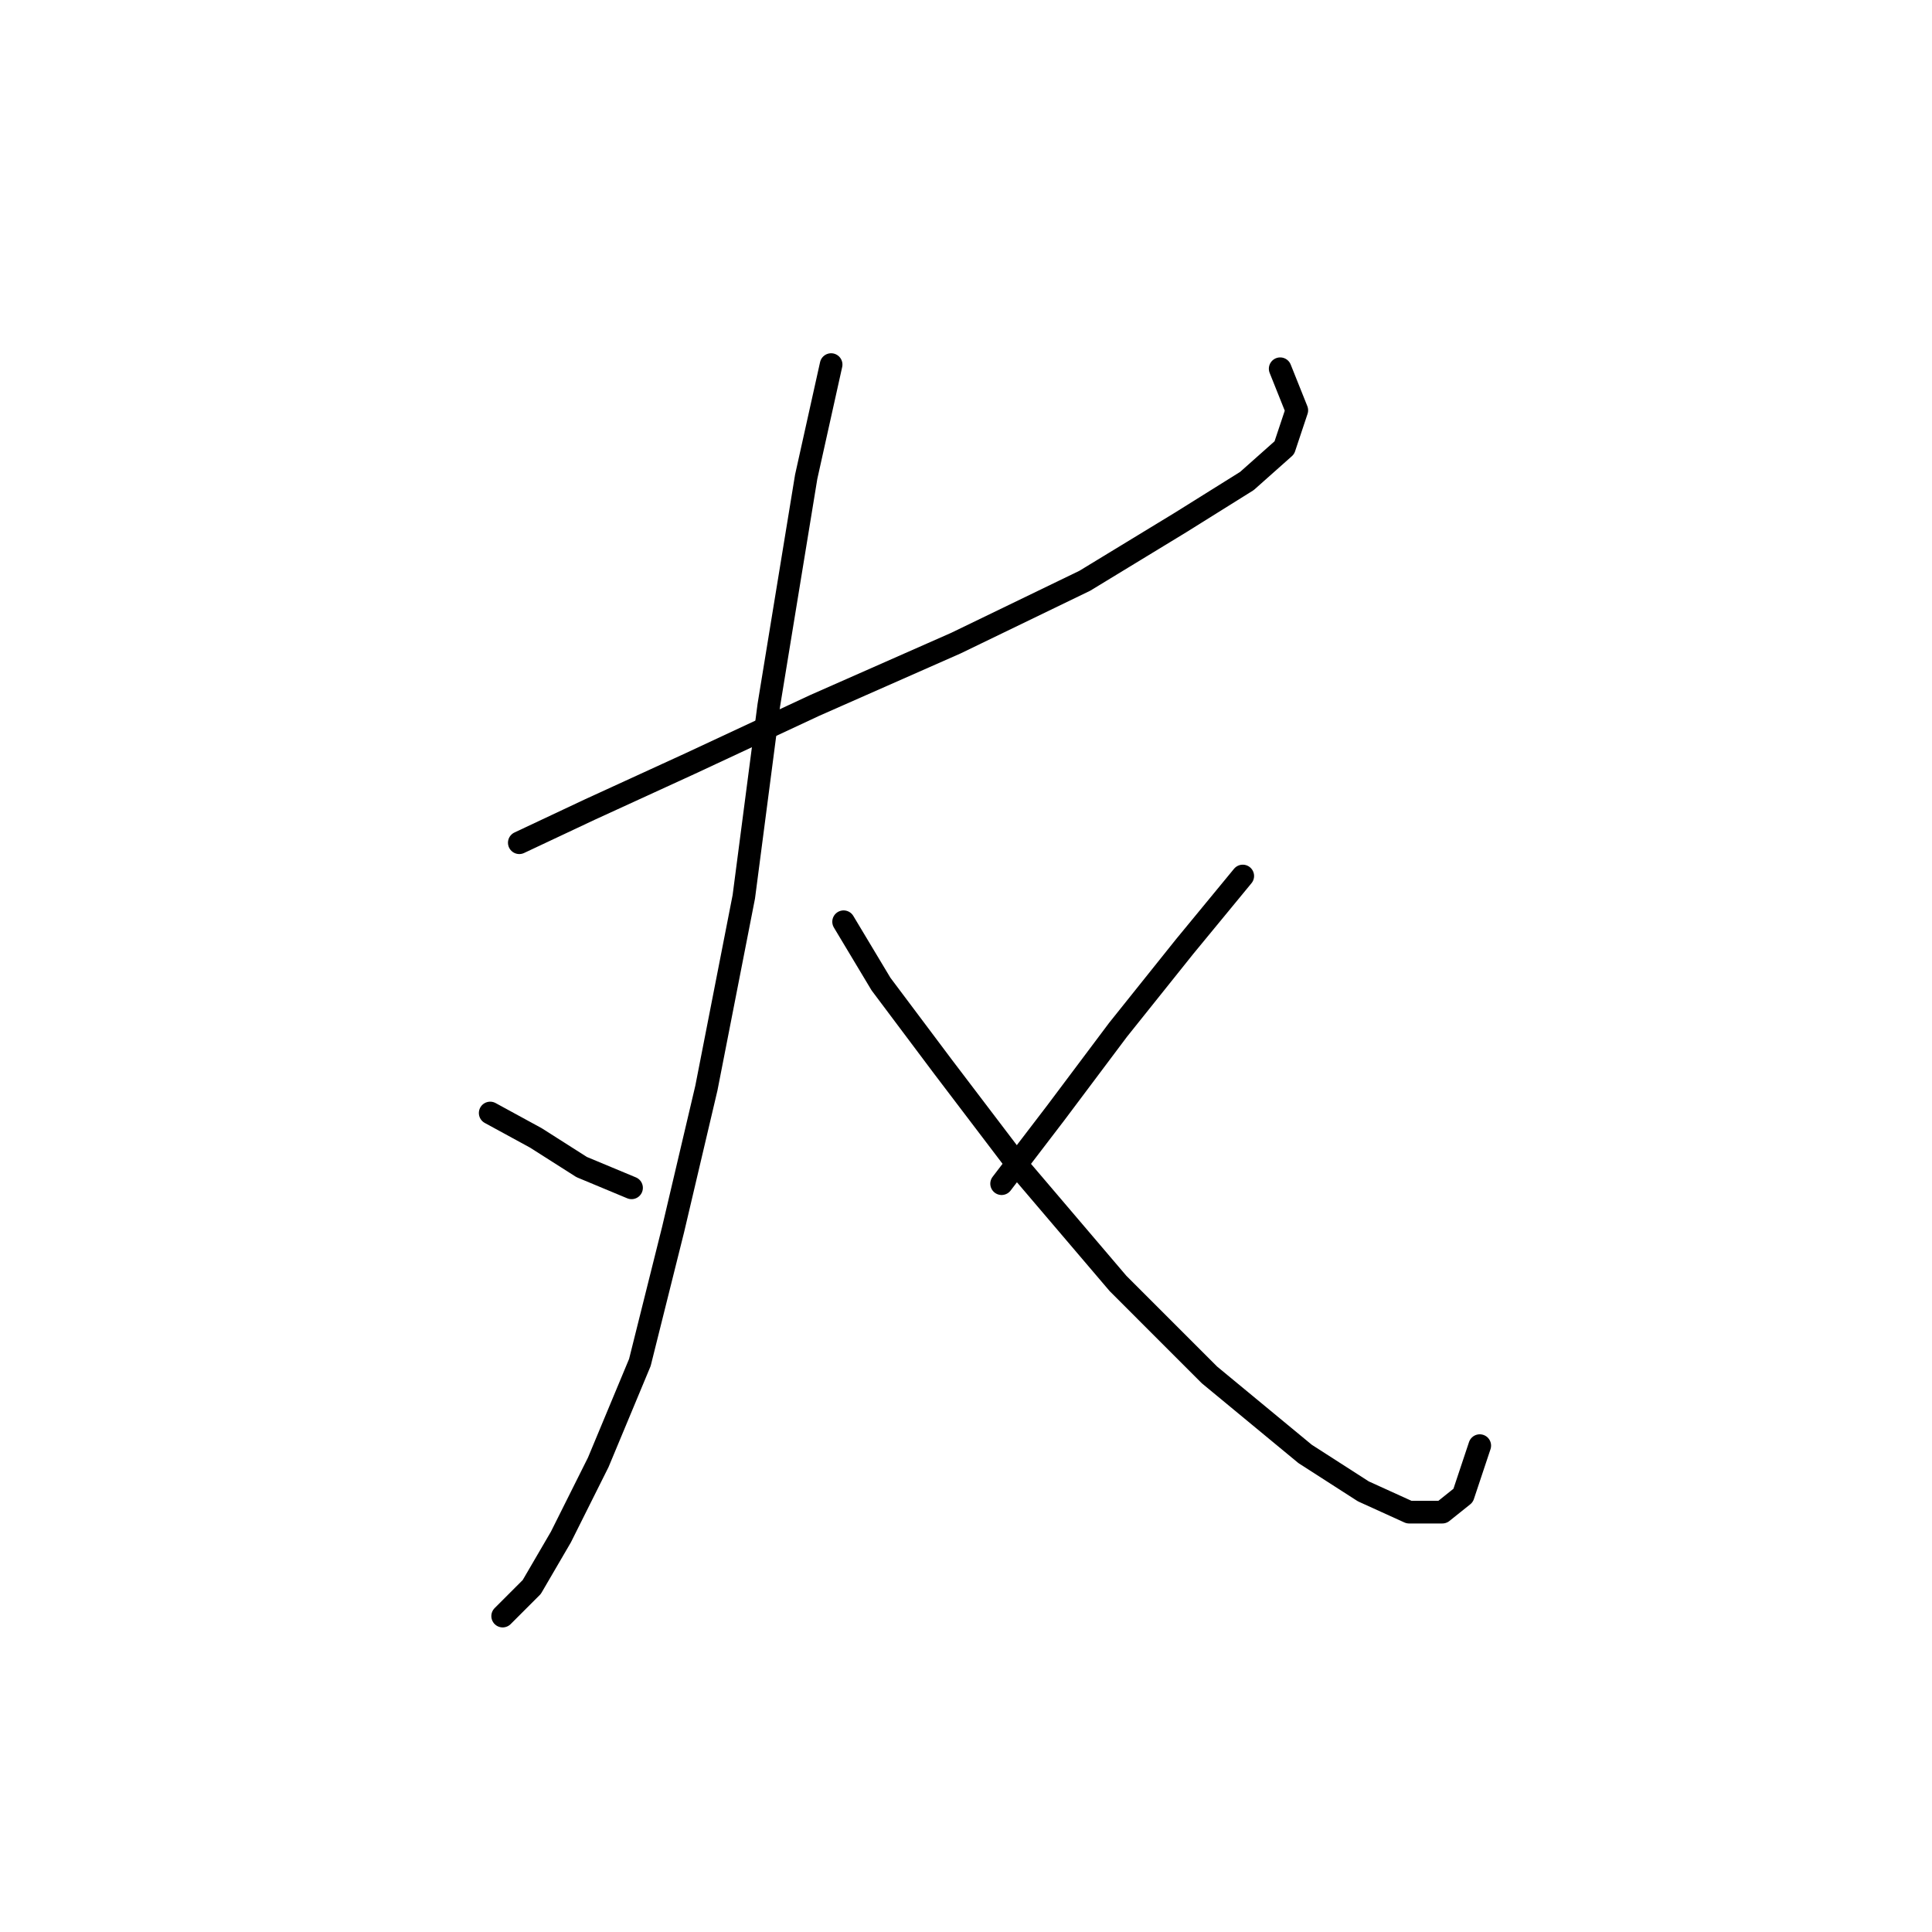 <?xml version="1.0" standalone="no"?>
    <svg width="256" height="256" xmlns="http://www.w3.org/2000/svg" version="1.1">
    <polyline stroke="black" stroke-width="3" stroke-linecap="round" fill="transparent" stroke-linejoin="round" points="68.809 111.667 78.175 107.259 91.397 101.199 107.925 93.486 126.657 85.221 143.736 76.957 156.408 69.244 165.223 63.735 170.181 59.327 171.834 54.369 169.63 48.859 169.63 48.859 " />
        <polyline stroke="black" stroke-width="3" stroke-linecap="round" fill="transparent" stroke-linejoin="round" points="110.129 48.309 106.823 63.184 101.865 93.486 98.559 118.829 93.601 144.172 89.193 162.904 84.786 180.534 79.276 193.757 74.318 203.673 70.461 210.285 66.605 214.141 66.605 214.141 " />
        <polyline stroke="black" stroke-width="3" stroke-linecap="round" fill="transparent" stroke-linejoin="round" points="64.952 147.478 71.012 150.783 77.073 154.64 83.684 157.395 83.684 157.395 " />
        <polyline stroke="black" stroke-width="3" stroke-linecap="round" fill="transparent" stroke-linejoin="round" points="111.782 122.134 116.74 130.399 125.004 141.417 135.472 155.191 148.144 170.066 160.265 182.187 172.936 192.655 180.649 197.613 186.71 200.368 191.117 200.368 193.872 198.164 196.076 191.553 196.076 191.553 " />
        <polyline stroke="black" stroke-width="3" stroke-linecap="round" fill="transparent" stroke-linejoin="round" points="164.672 116.074 156.959 125.44 148.144 136.459 139.88 147.478 132.718 156.844 132.718 156.844 " />
        </svg>